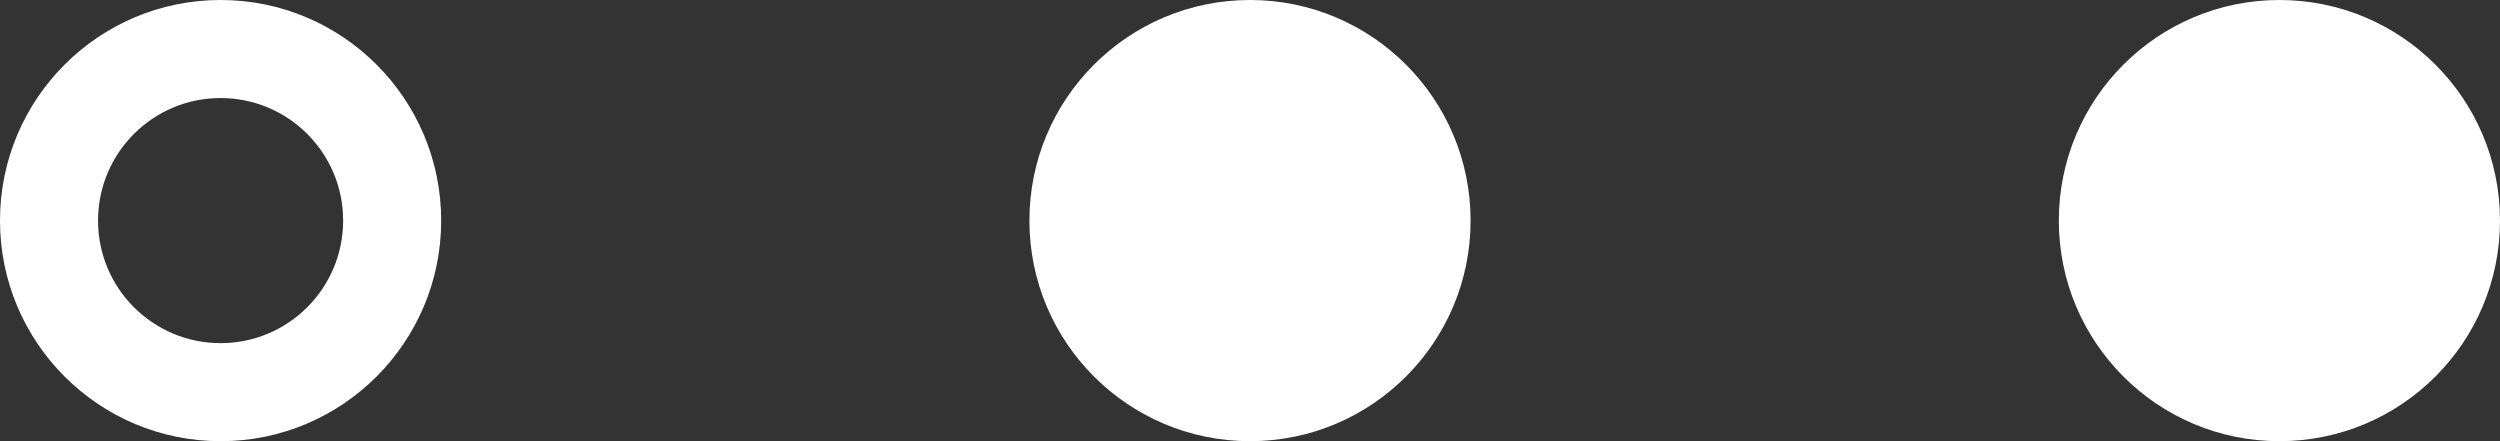 <svg xmlns="http://www.w3.org/2000/svg" xmlns:xlink="http://www.w3.org/1999/xlink" width="51px" height="9px" viewBox="0 0 51 9">
  <rect x="0" y="0" width="51" height="9" fill="#333333" stroke="none"/>
  <g fill="none" fill-rule="evenodd">
    <circle fill="#FFFFFF" cx="46.5" cy="4.5" r="4.5"></circle>
    <circle fill="#FFFFFF" cx="25.5" cy="4.5" r="4.5"></circle>
    <path d="M4.5,9 C6.985,9 9,6.985 9,4.5 C9,2.015 6.985,0 4.5,0 C2.015,0 0,2.015 0,4.5 C0,6.985 2.015,9 4.5,9 Z M4.5,7 C5.881,7 7,5.881 7,4.5 C7,3.119 5.881,2 4.5,2 C3.119,2 2,3.119 2,4.5 C2,5.881 3.119,7 4.5,7 Z" fill="#FFFFFF" />
  </g>
</svg>
